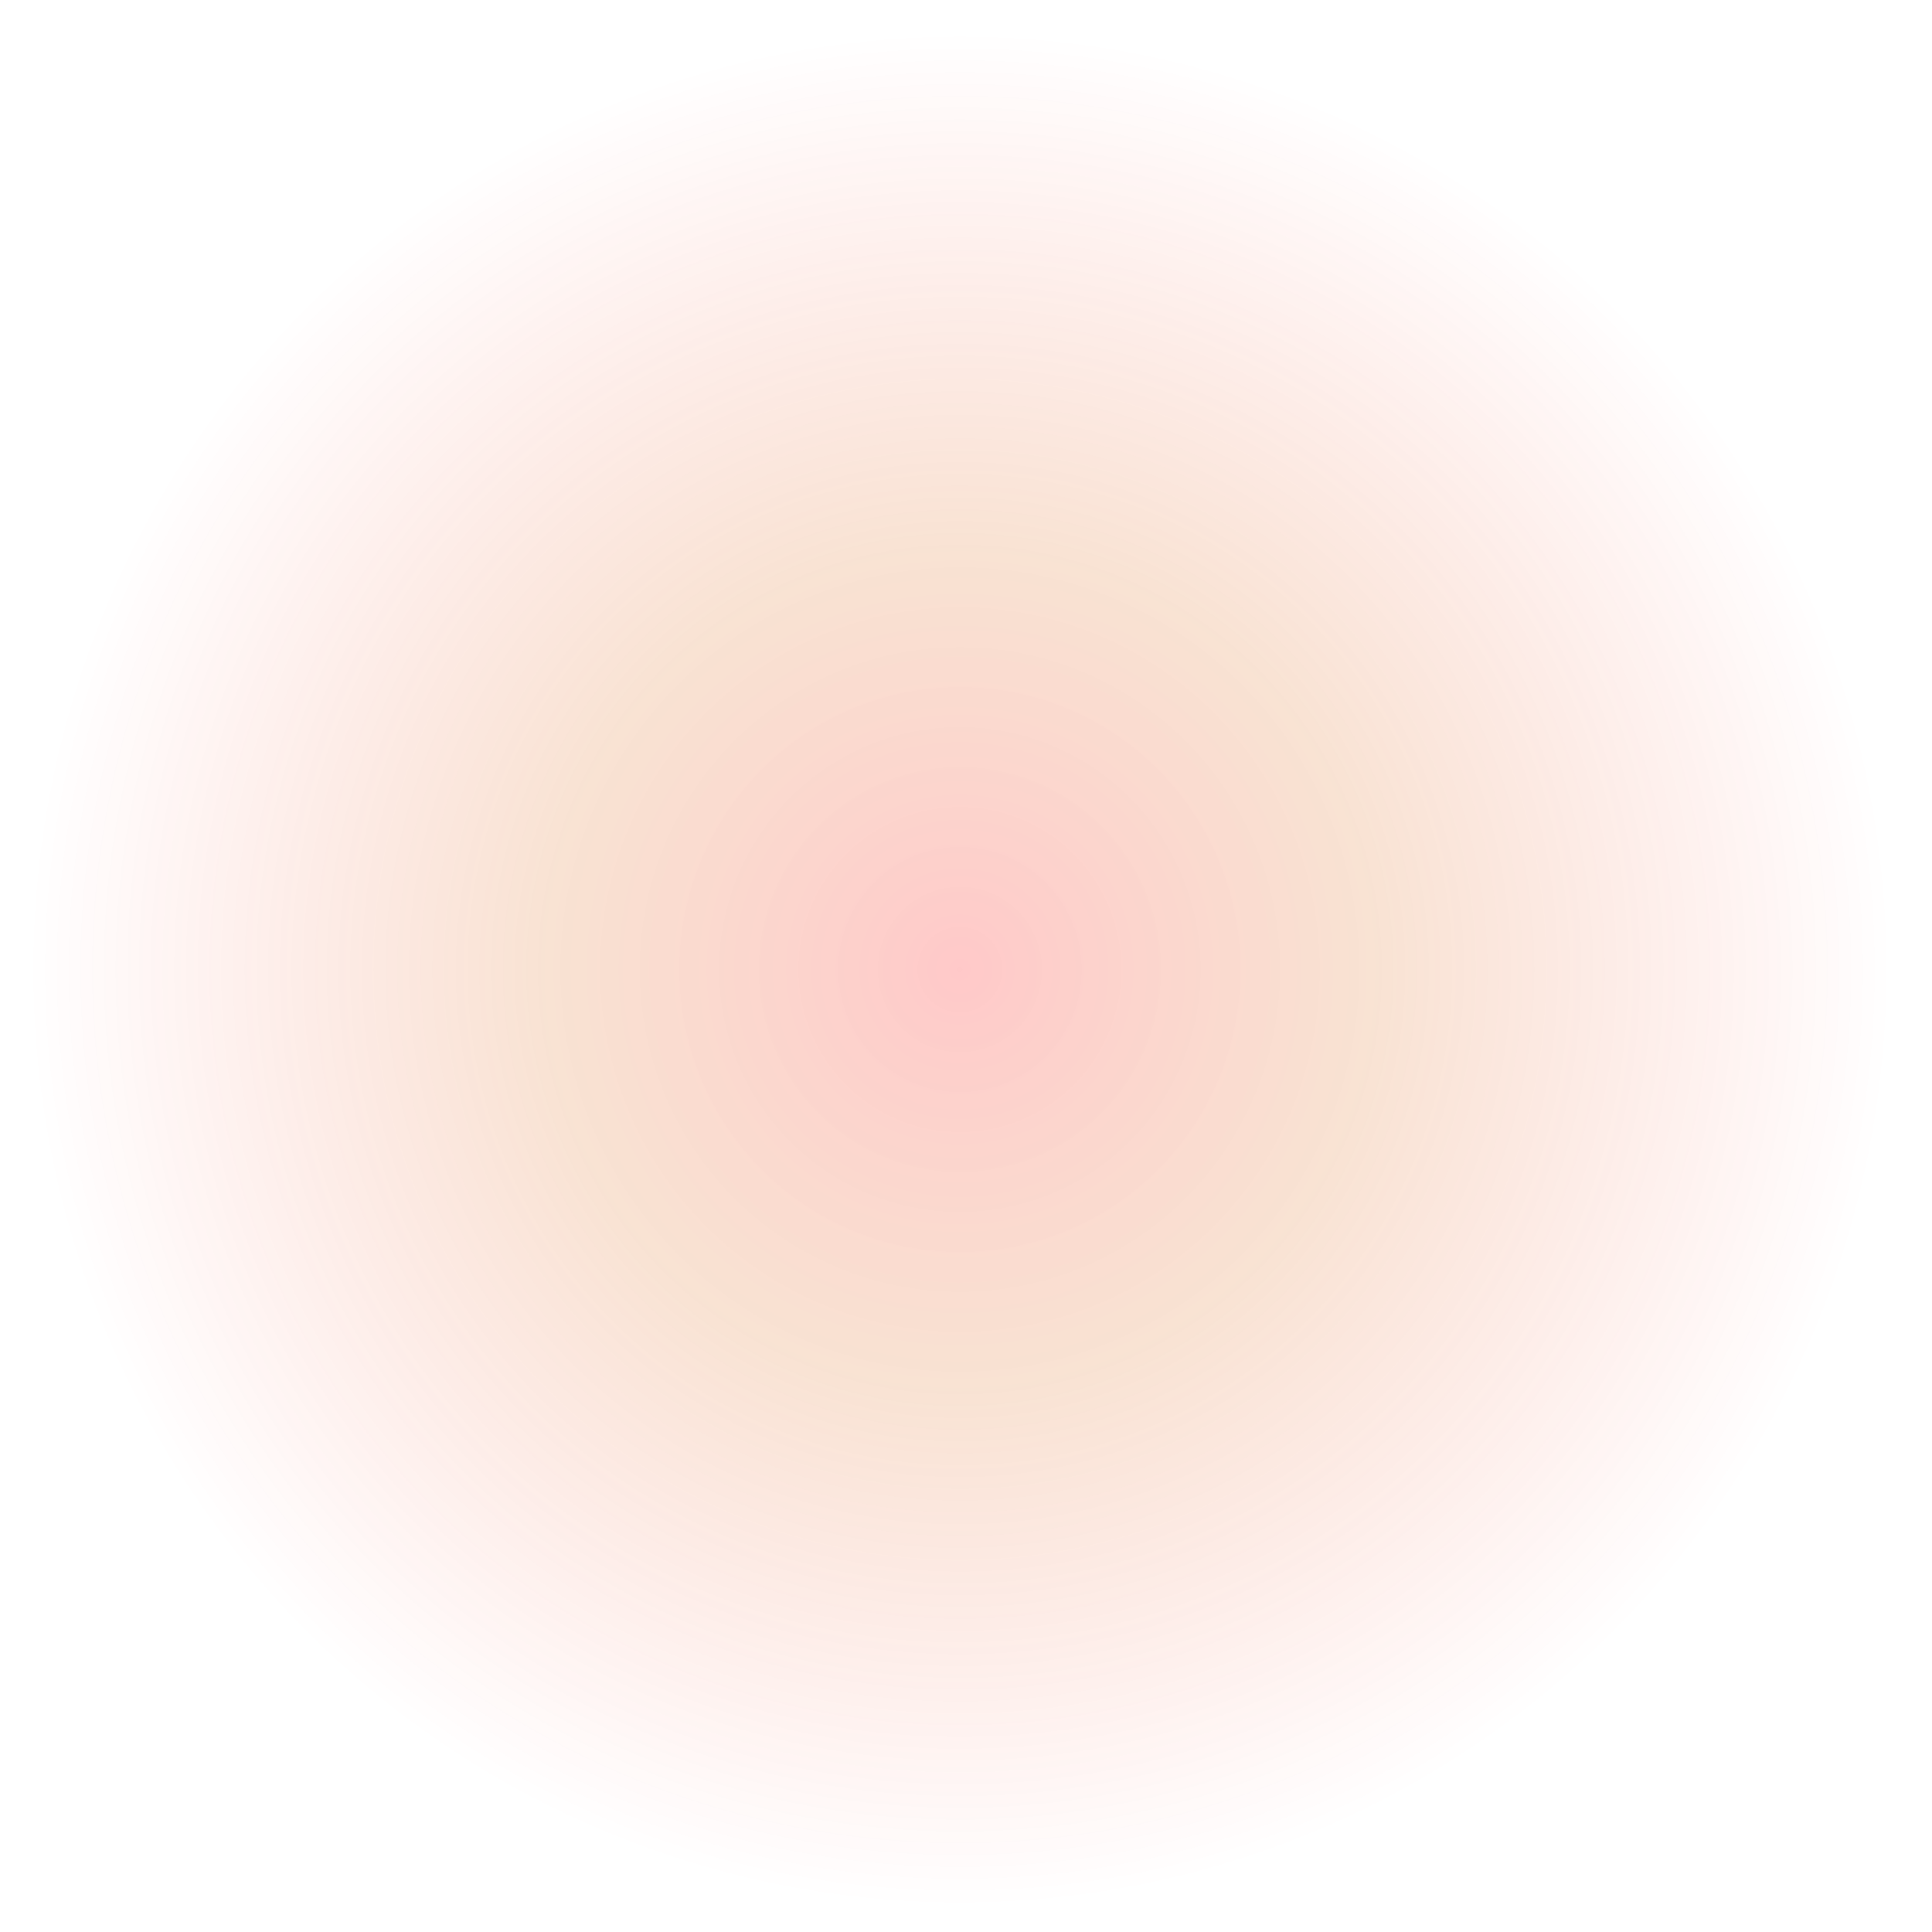 <?xml version="1.0" encoding="UTF-8" standalone="no"?>
<!-- Created with Inkscape (http://www.inkscape.org/) -->

<svg
   width="64"
   height="64"
   viewBox="0 0 16.933 16.933"
   version="1.1"
   id="svg5"
   inkscape:version="1.2.2 (b0a8486541, 2022-12-01)"
   sodipodi:docname="Yellowblast3.svg"
   inkscape:export-filename="Yellowblast.png"
   inkscape:export-xdpi="192"
   inkscape:export-ydpi="192"
   xmlns:inkscape="http://www.inkscape.org/namespaces/inkscape"
   xmlns:sodipodi="http://sodipodi.sourceforge.net/DTD/sodipodi-0.dtd"
   xmlns:xlink="http://www.w3.org/1999/xlink"
   xmlns="http://www.w3.org/2000/svg"
   xmlns:svg="http://www.w3.org/2000/svg">
  <sodipodi:namedview
     id="namedview7"
     pagecolor="#000000"
     bordercolor="#666666"
     borderopacity="1.0"
     inkscape:showpageshadow="2"
     inkscape:pageopacity="0"
     inkscape:pagecheckerboard="true"
     inkscape:deskcolor="#d1d1d1"
     inkscape:document-units="mm"
     showgrid="false"
     inkscape:zoom="14.638496"
     inkscape:cx="33.439228"
     inkscape:cy="30.228515"
     inkscape:window-width="1558"
     inkscape:window-height="1236"
     inkscape:window-x="614"
     inkscape:window-y="436"
     inkscape:window-maximized="0"
     inkscape:current-layer="layer1" />
  <defs
     id="defs2">
    <linearGradient
       inkscape:collect="always"
       id="linearGradient925">
      <stop
         style="stop-color:#ff0000;stop-opacity:0.214;"
         offset="0"
         id="stop921" />
      <stop
         style="stop-color:#d95b00;stop-opacity:0.173;"
         offset="0.435"
         id="stop929" />
      <stop
         style="stop-color:#ff0d00;stop-opacity:0;"
         offset="0.978"
         id="stop923" />
    </linearGradient>
    <radialGradient
       inkscape:collect="always"
       xlink:href="#linearGradient925"
       id="radialGradient927"
       cx="8.387"
       cy="8.406"
       fx="8.387"
       fy="8.406"
       r="8.358"
       gradientTransform="matrix(1,0,0,1.006,0.026,0.041)"
       gradientUnits="userSpaceOnUse" />
  </defs>
  <g
     inkscape:label="Livello 1"
     inkscape:groupmode="layer"
     id="layer1">
    <ellipse
       style="fill:url(#radialGradient927);fill-opacity:1;fill-rule:evenodd;stroke-width:0.265"
       id="path111"
       cx="8.413"
       cy="8.499"
       rx="8.358"
       ry="8.409" />
  </g>
</svg>
